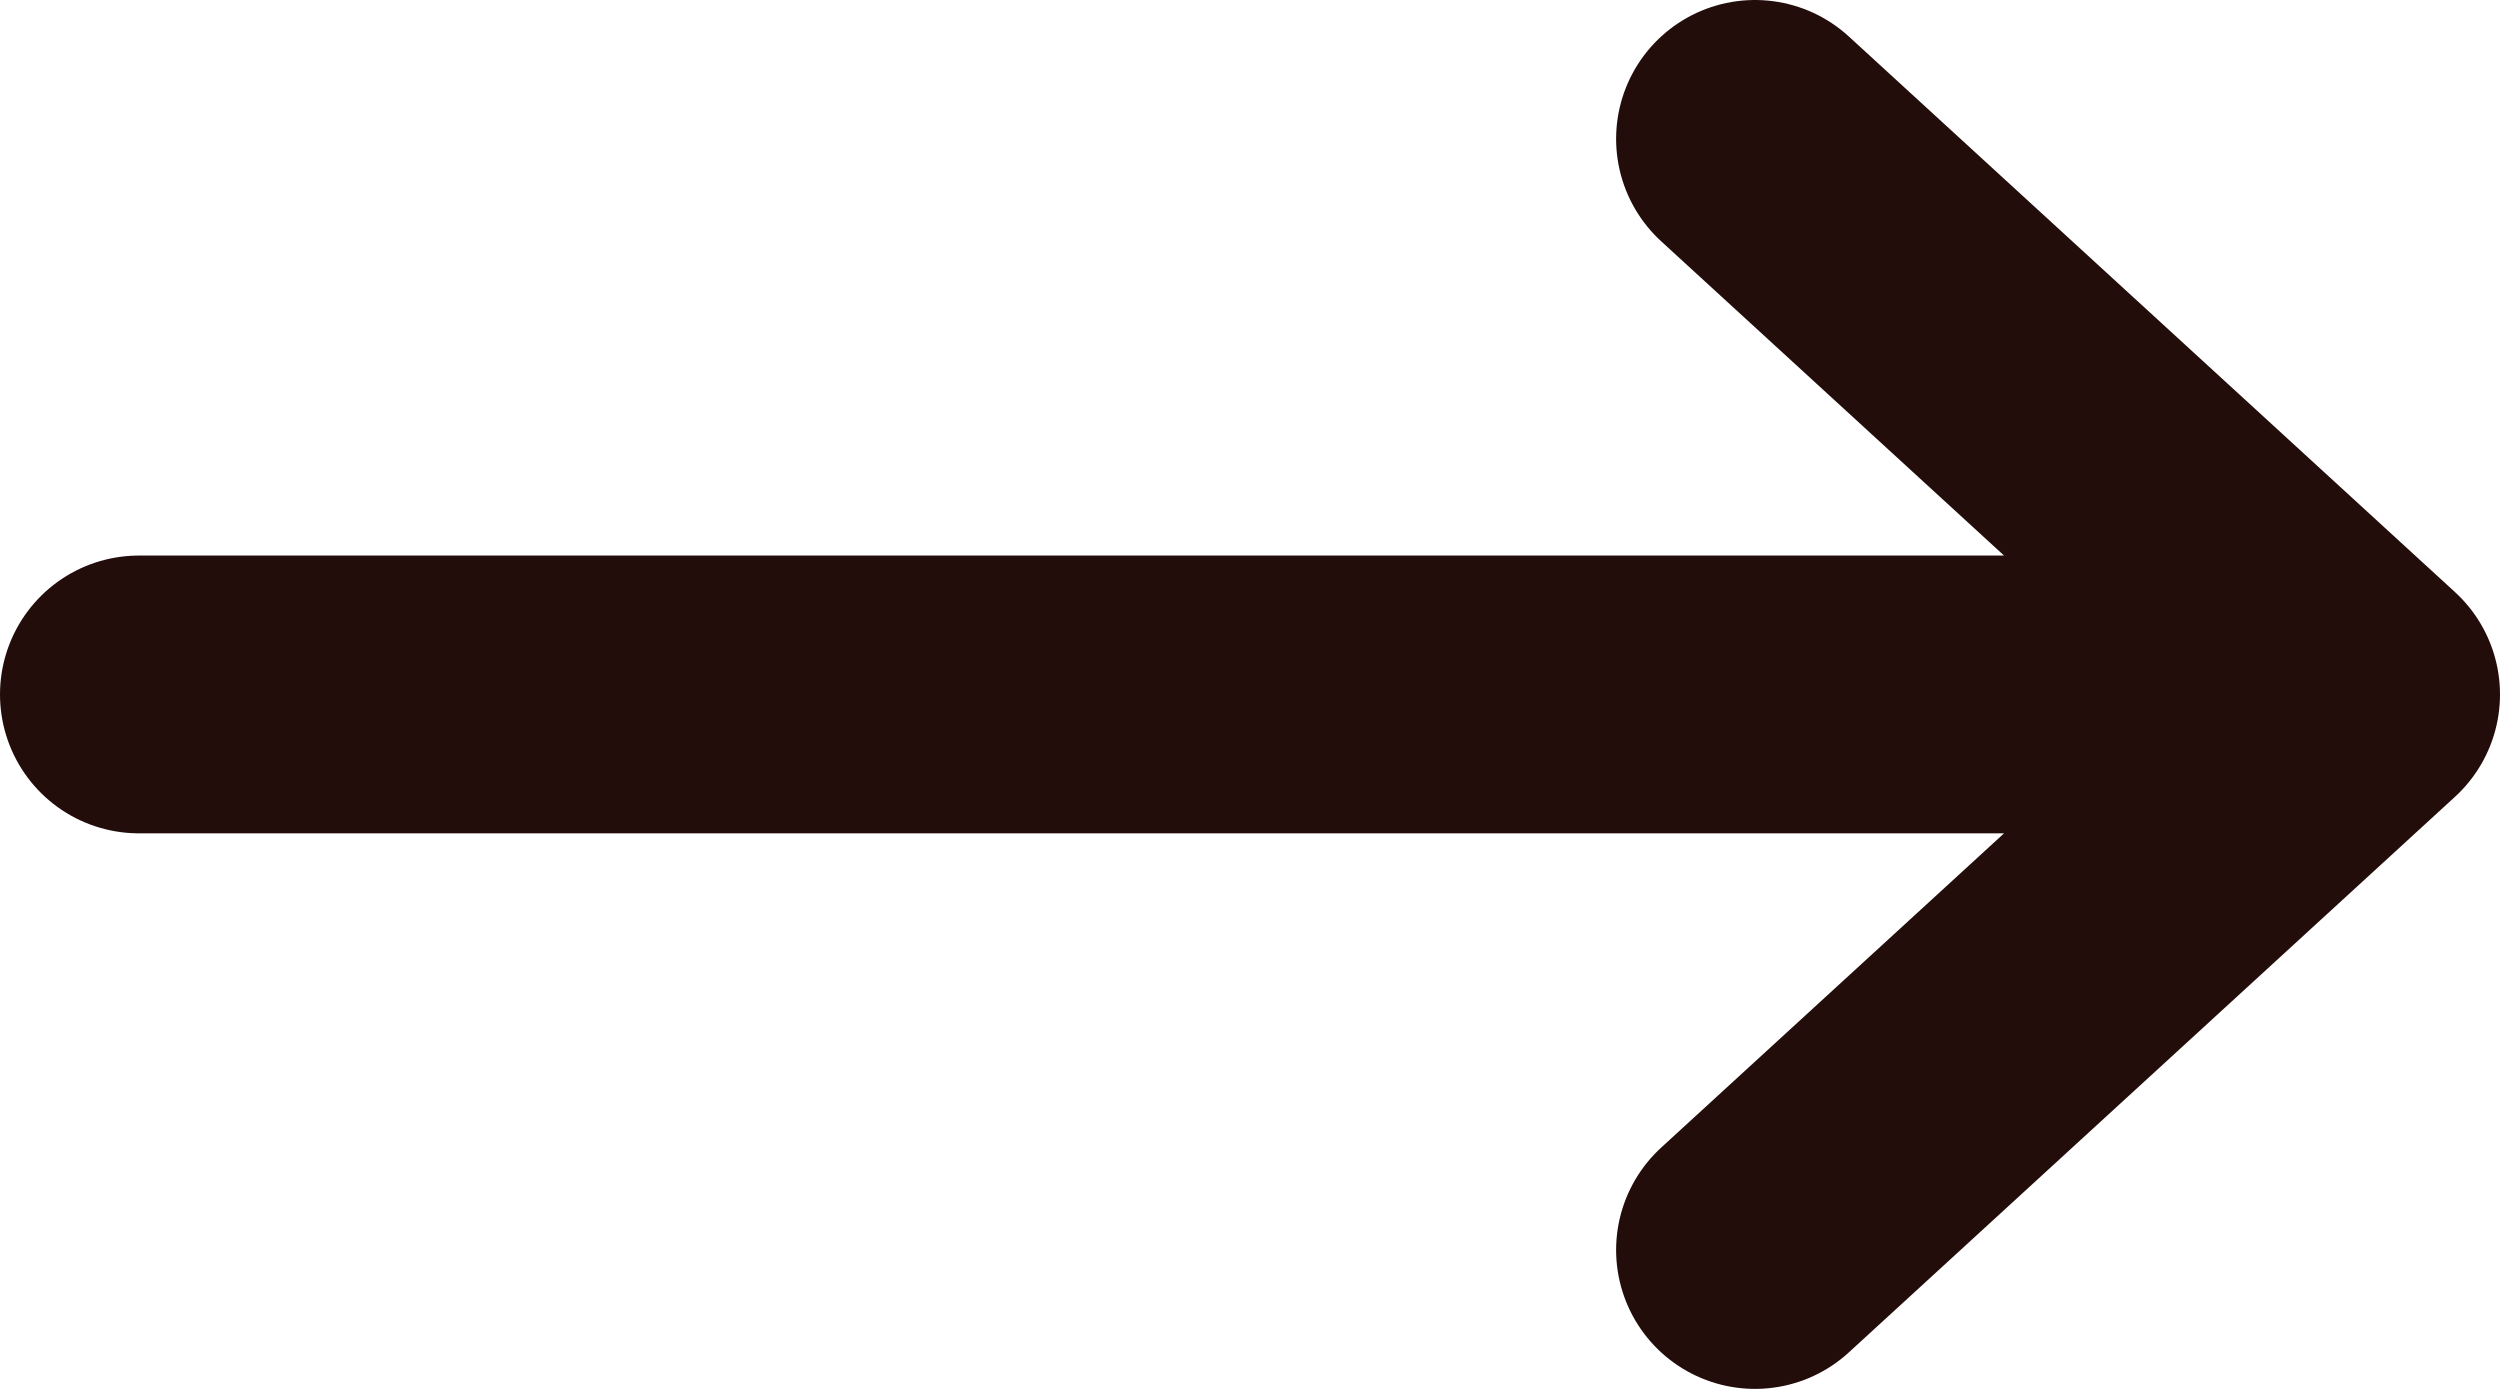 <svg width="18" height="10" viewBox="0 0 18 10" fill="none" xmlns="http://www.w3.org/2000/svg">
<path d="M1 5H17M17 5L12.636 1M17 5L12.636 9" stroke="#220D0A" stroke-width="2" stroke-linecap="round" stroke-linejoin="round"/>
</svg>
